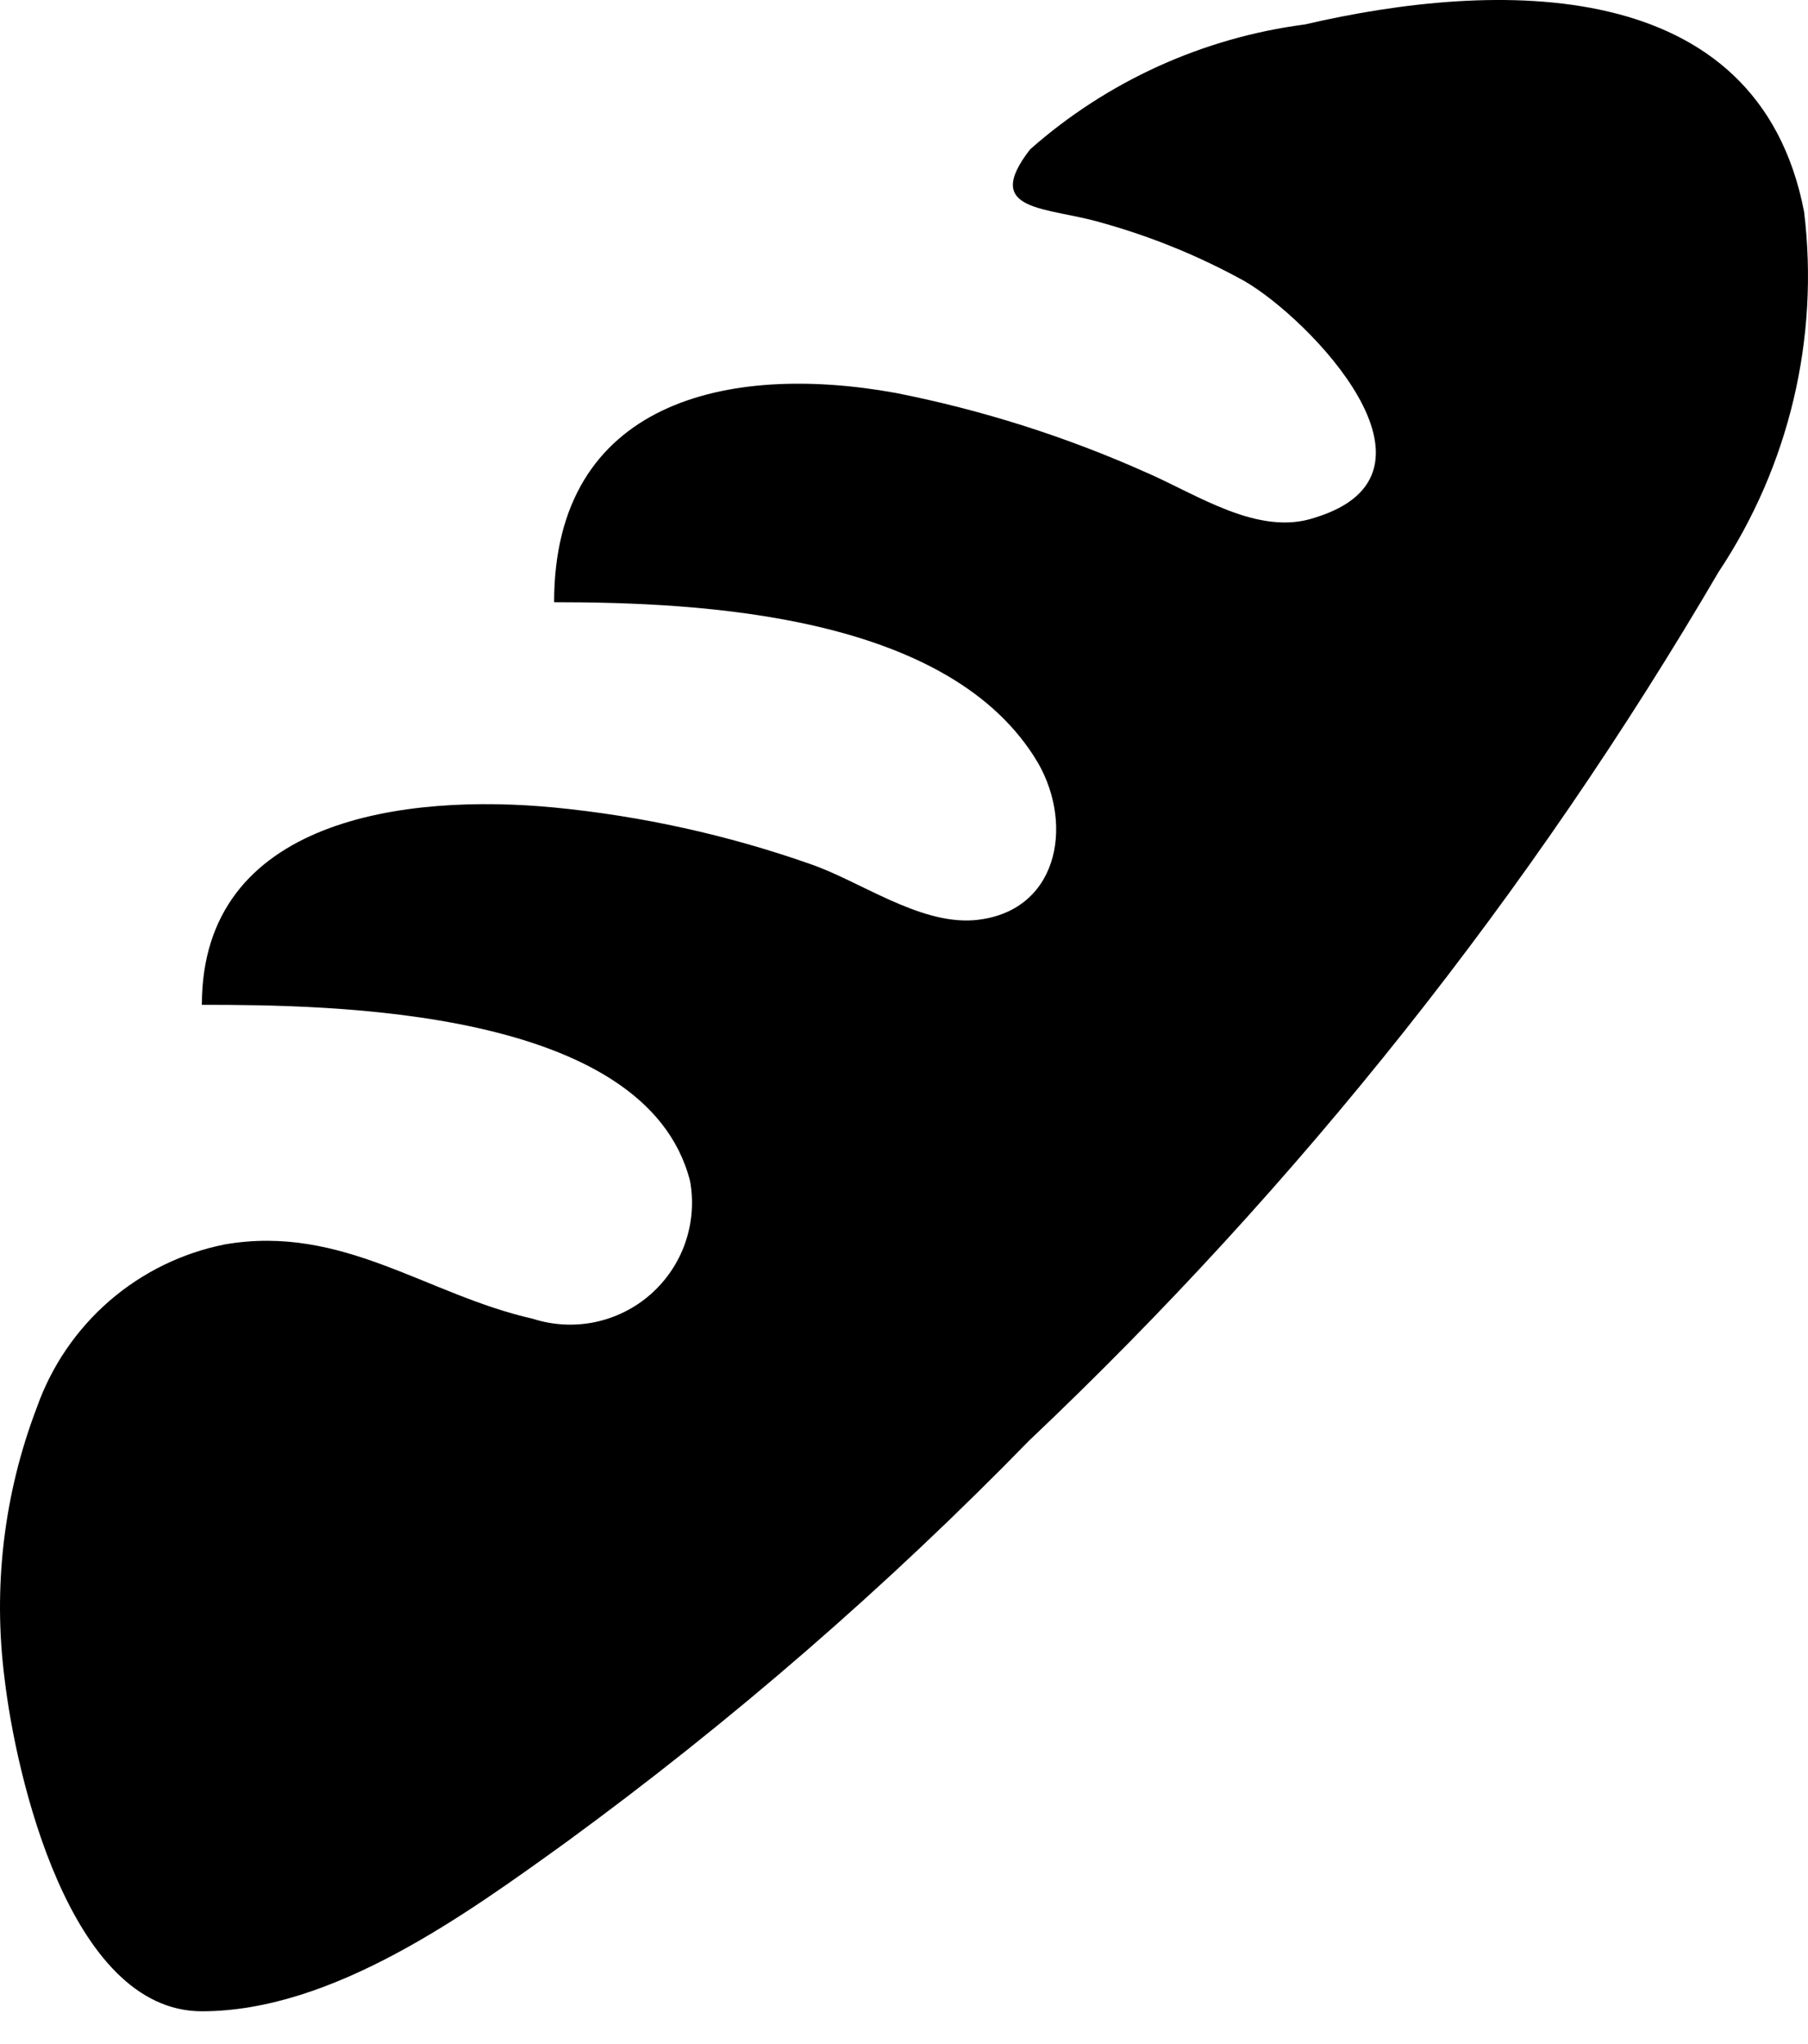 <svg width="23" height="26" viewBox="0 0 23 26" fill="none" xmlns="http://www.w3.org/2000/svg">
<path d="M2.568 25.583C0.879 25.583 0.2 22.562 0.059 21.358C-0.092 20.19 0.048 19.002 0.469 17.902C0.654 17.378 0.972 16.912 1.391 16.548C1.811 16.184 2.318 15.936 2.863 15.828C4.361 15.572 5.423 16.468 6.78 16.775C7.035 16.857 7.307 16.871 7.569 16.817C7.831 16.762 8.075 16.641 8.276 16.464C8.477 16.287 8.629 16.062 8.717 15.809C8.805 15.556 8.826 15.284 8.778 15.021C8.214 12.819 4.207 12.781 2.568 12.781C2.568 10.399 5.18 10.092 7.049 10.271C8.158 10.379 9.25 10.619 10.301 10.988C10.941 11.206 11.684 11.757 12.388 11.705C13.451 11.616 13.668 10.515 13.207 9.708C12.094 7.813 8.931 7.66 7.049 7.66C7.049 5.099 9.264 4.613 11.389 4.997C12.487 5.213 13.556 5.552 14.577 6.008C15.23 6.29 16.011 6.828 16.728 6.584C18.572 6.021 16.651 4.049 15.832 3.576C15.257 3.258 14.647 3.009 14.014 2.833C13.323 2.628 12.478 2.705 13.105 1.899C14.086 1.033 15.303 0.48 16.6 0.311C19.02 -0.252 22.361 -0.355 22.95 2.692C23.146 4.301 22.76 5.927 21.862 7.276C19.476 11.355 16.523 15.075 13.092 18.324C11.274 20.188 9.305 21.896 7.203 23.432C5.923 24.354 4.233 25.583 2.568 25.583Z" fill="black"/>
</svg>
